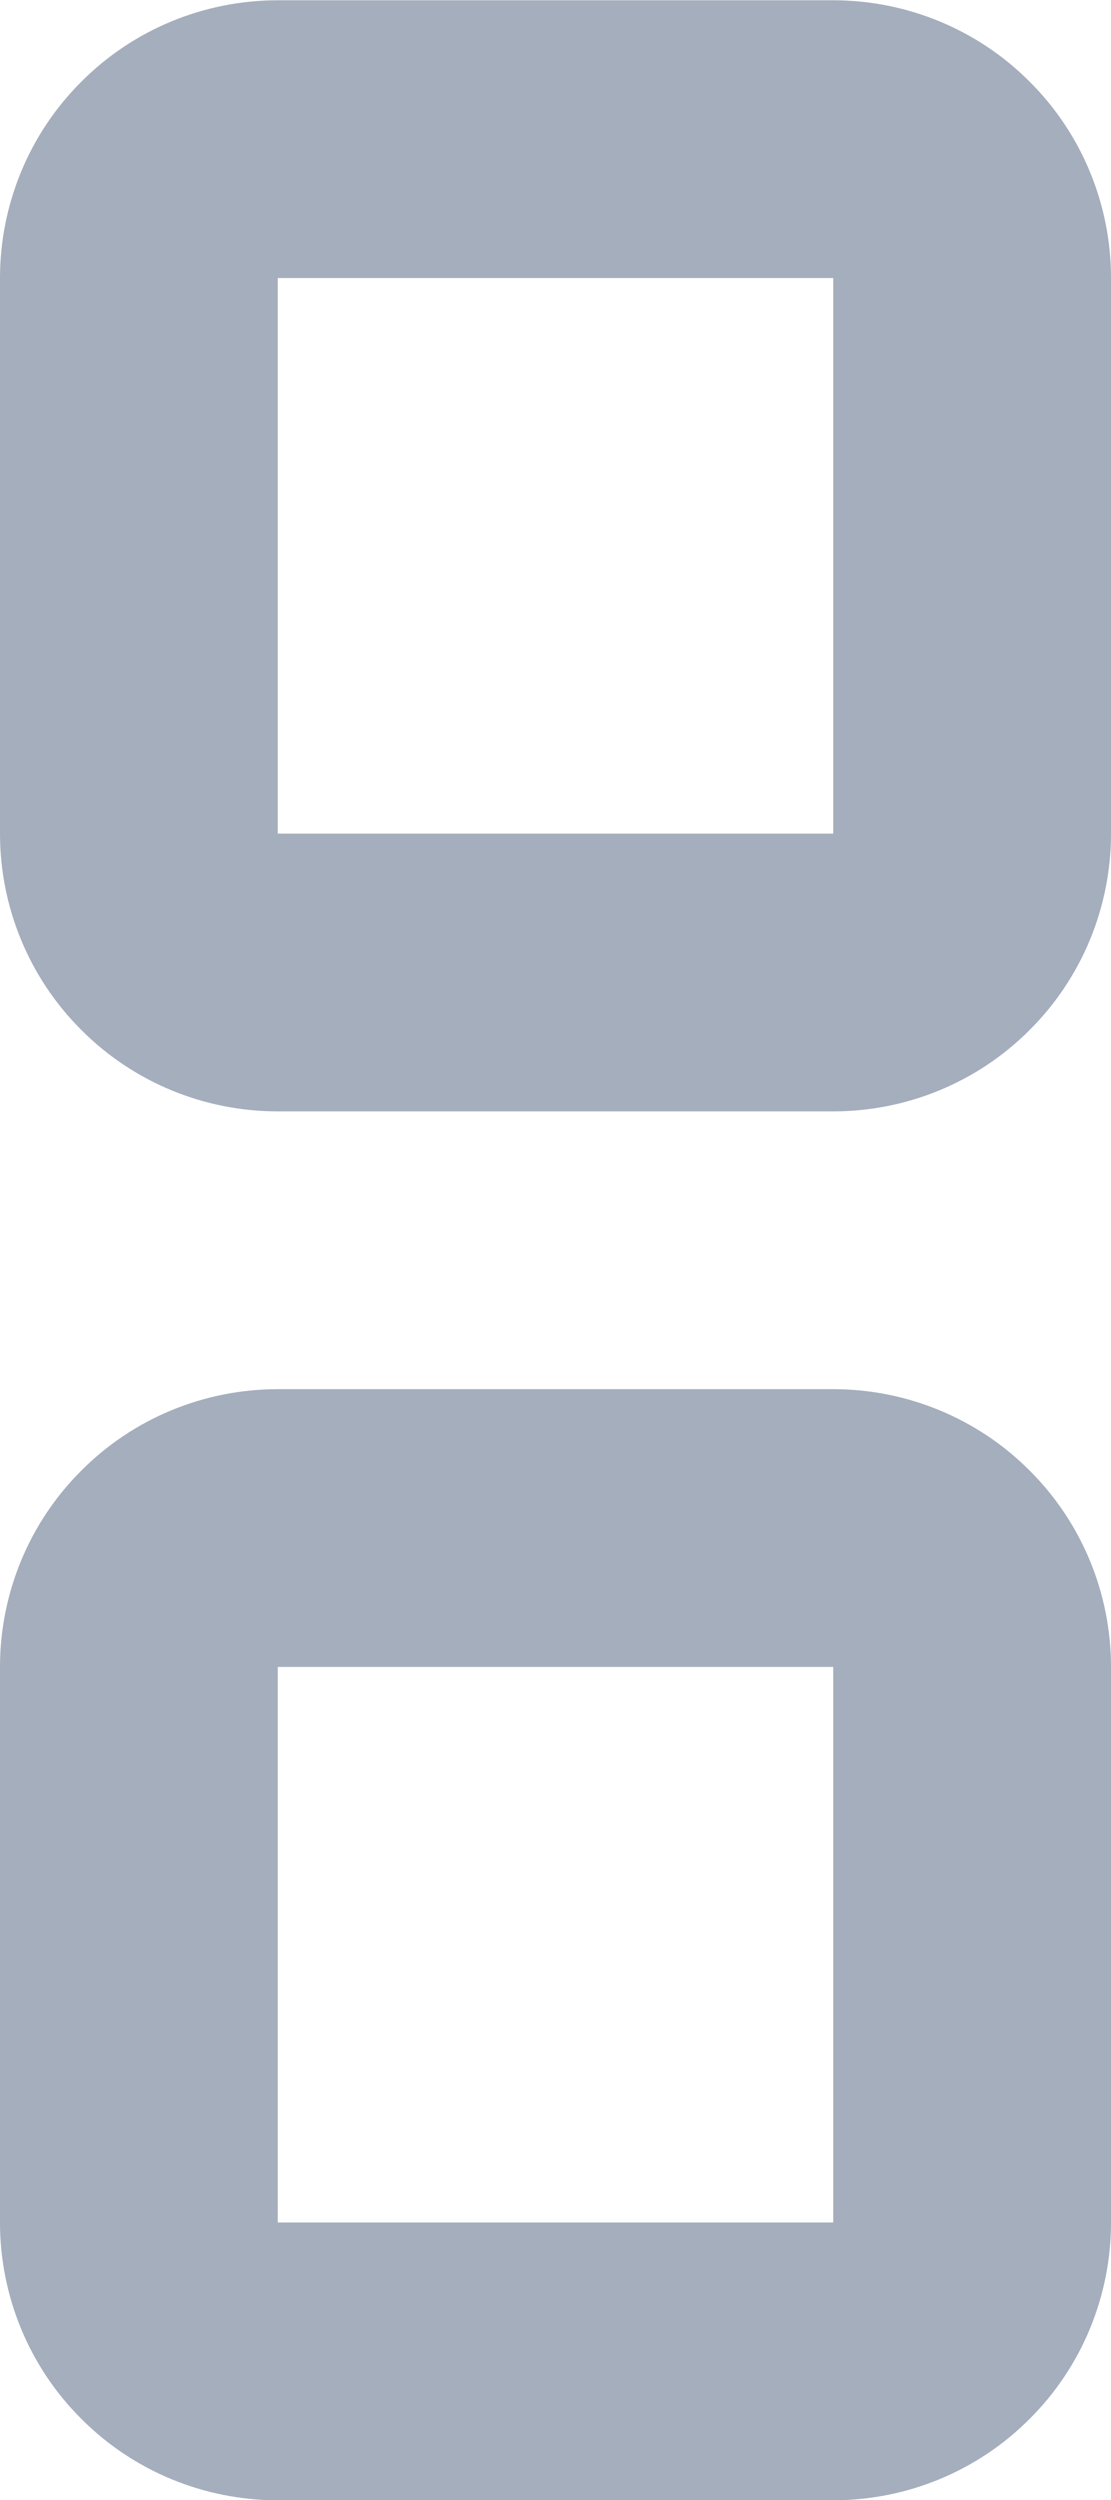 <svg width="4" height="9" viewBox="0 0 4 9" fill="none" xmlns="http://www.w3.org/2000/svg">
<path d="M3 1.001V3.001H1V1.001H3ZM4 8.001V6.001C4 5.736 3.895 5.481 3.707 5.294C3.52 5.106 3.265 5.001 3 5.001H1C0.735 5.001 0.48 5.106 0.293 5.294C0.105 5.481 0 5.736 0 6.001V8.001C0 8.266 0.105 8.521 0.293 8.708C0.48 8.896 0.735 9.001 1 9.001H3C3.265 9.001 3.52 8.896 3.707 8.708C3.895 8.521 4 8.266 4 8.001ZM4 3.001V1.001C4 0.736 3.895 0.481 3.707 0.294C3.52 0.106 3.265 0.001 3 0.001H1C0.735 0.001 0.48 0.106 0.293 0.294C0.105 0.481 0 0.736 0 1.001V3.001C0 3.266 0.105 3.521 0.293 3.708C0.48 3.896 0.735 4.001 1 4.001H3C3.265 4.001 3.52 3.896 3.707 3.708C3.895 3.521 4 3.266 4 3.001ZM3 6.001V8.001H1V6.001H3Z" fill="#A5AEBD"/>
</svg>
